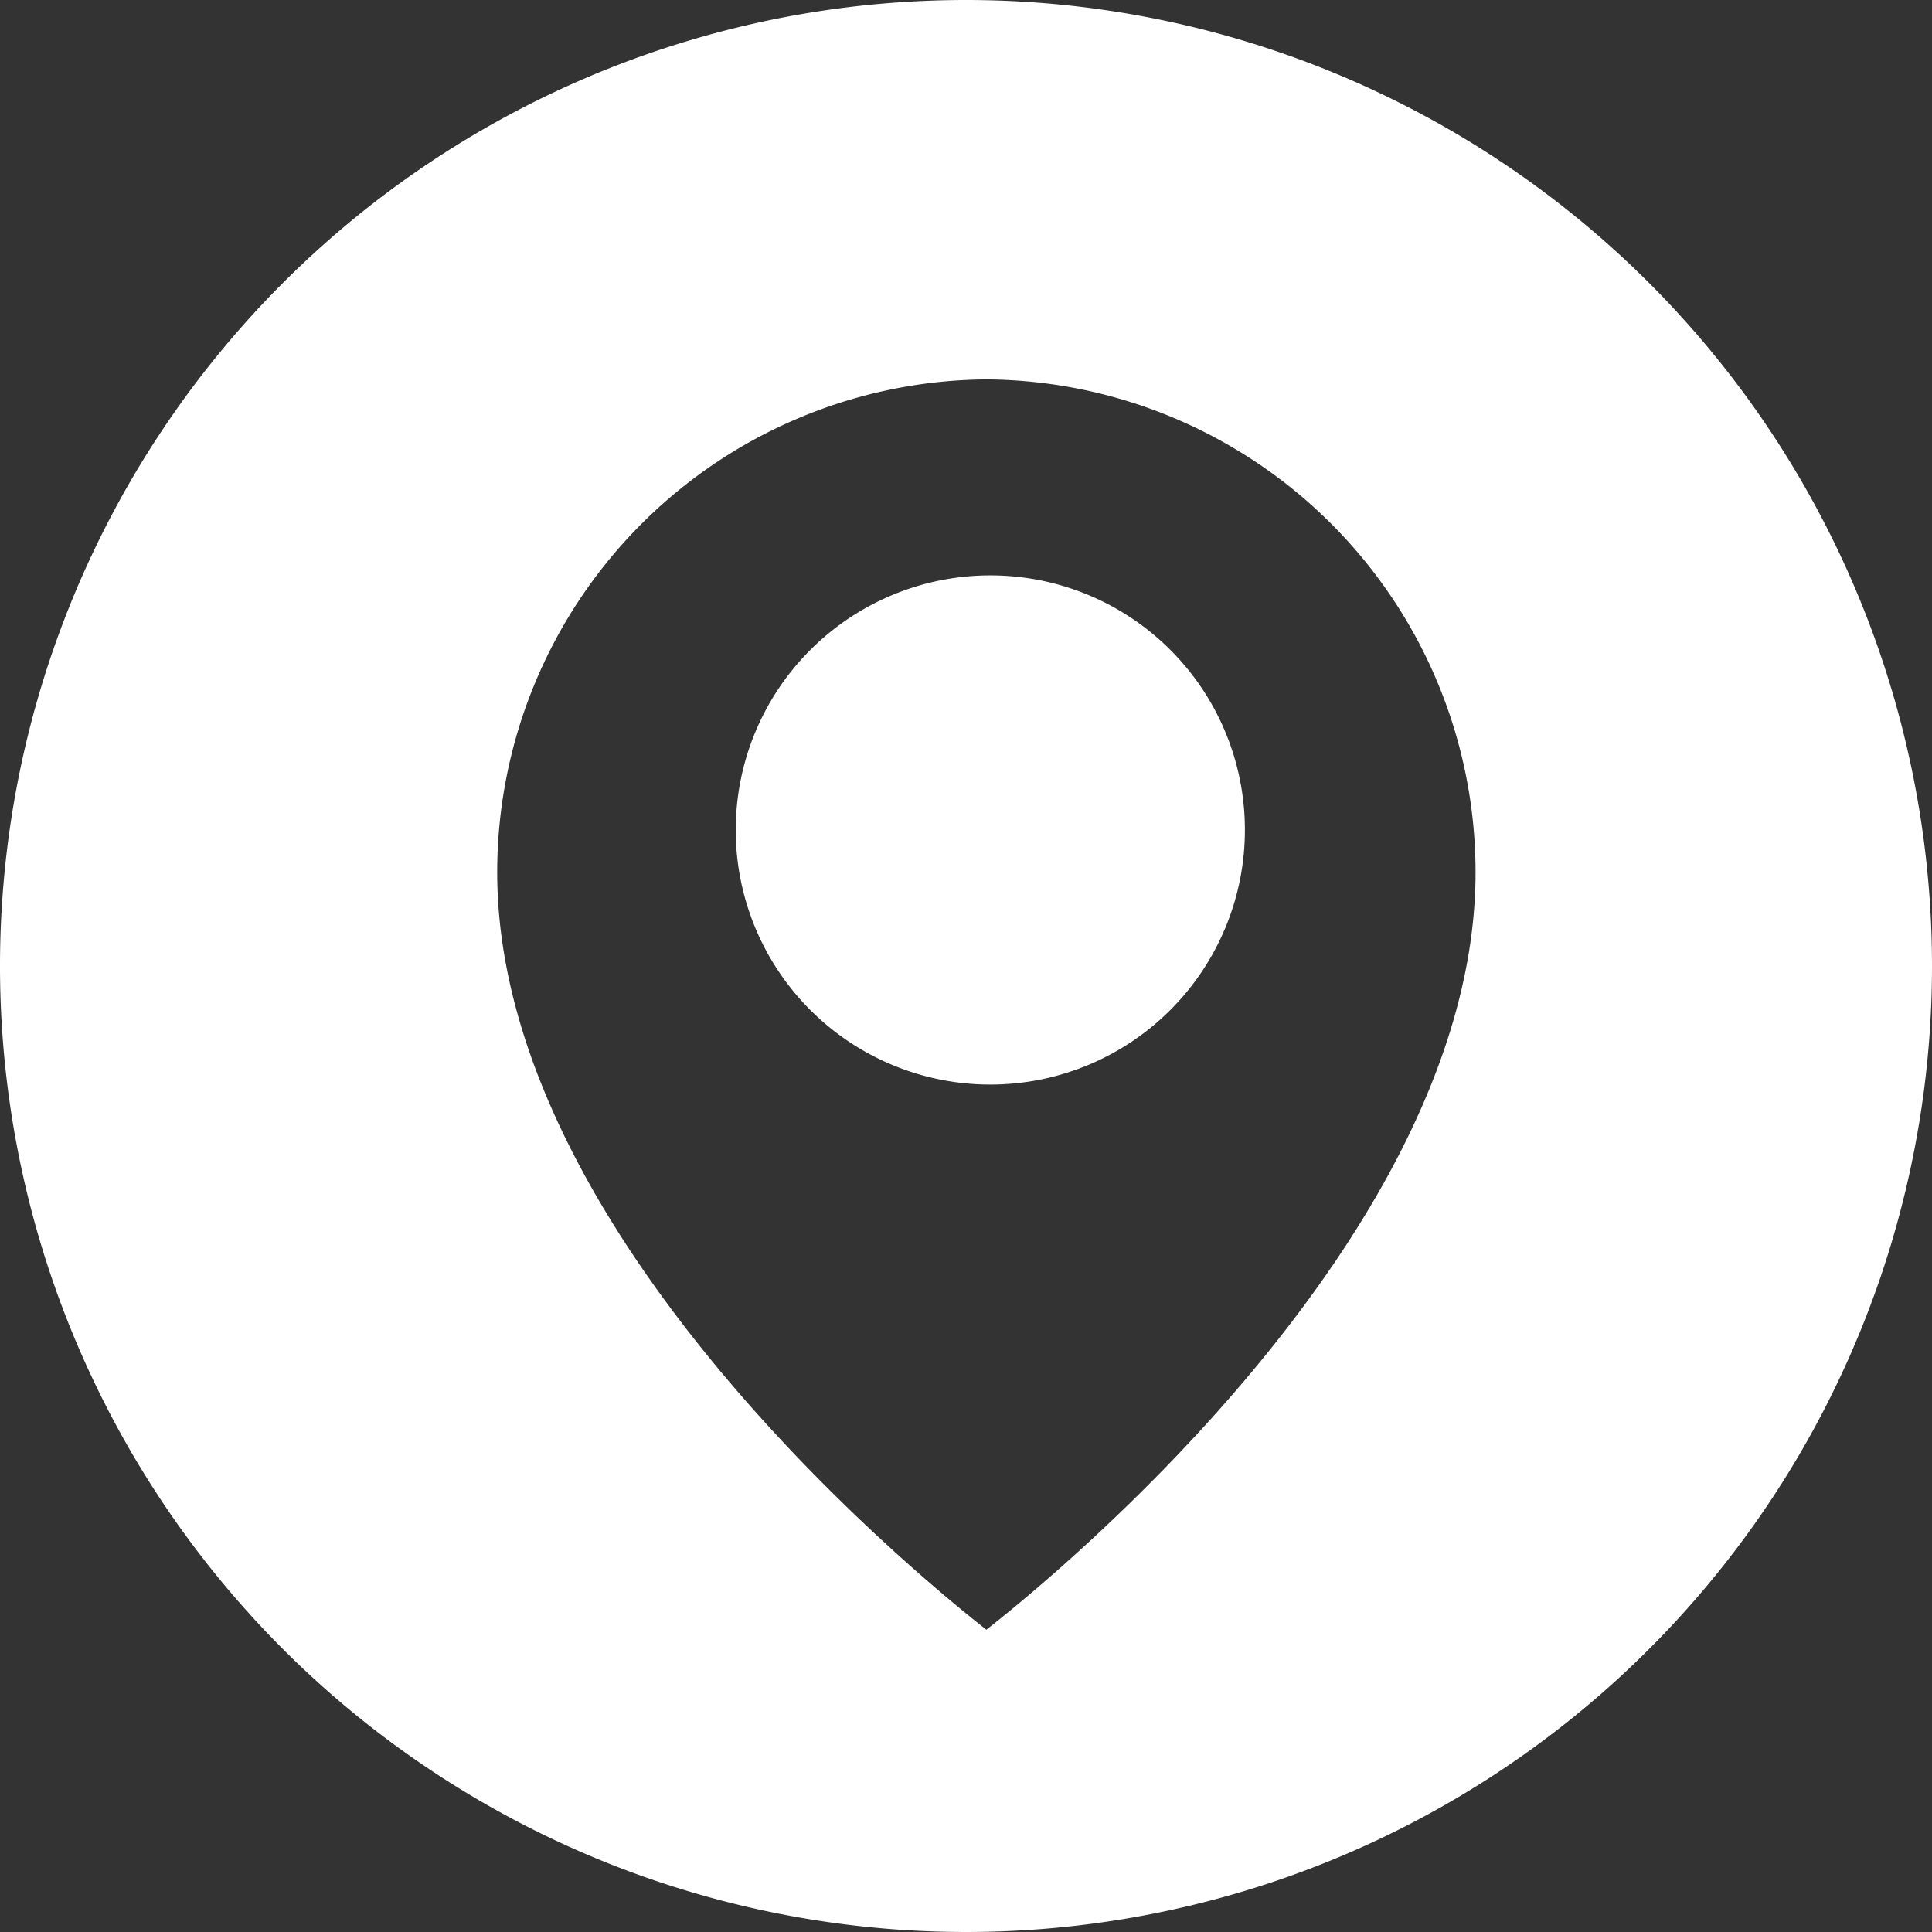 <svg xmlns="http://www.w3.org/2000/svg" viewBox="0 0 147 147"><rect x="0" y="0" width="147" height="147" fill="#333333" stroke="none"/><defs><style>.cls-1{fill:#fff;}</style></defs><title>mapa</title><g id="Capa_2" data-name="Capa 2"><g id="Capa_1-2" data-name="Capa 1"><path class="cls-1" d="M75.35,43.78A19.37,19.37,0,1,0,94.72,63.15,19.36,19.36,0,0,0,75.35,43.78Z"/><path class="cls-1" d="M73.5,0A73.5,73.5,0,1,0,147,73.5,73.5,73.5,0,0,0,73.5,0Zm1.55,124c-4.75-3.73-37.22-30-37.22-57.63a37.51,37.51,0,0,1,36.92-37.5v0h.6v0a37.5,37.5,0,0,1,36.92,37.5C112.27,94,79.8,120.27,75.05,124Z"/></g></g></svg>